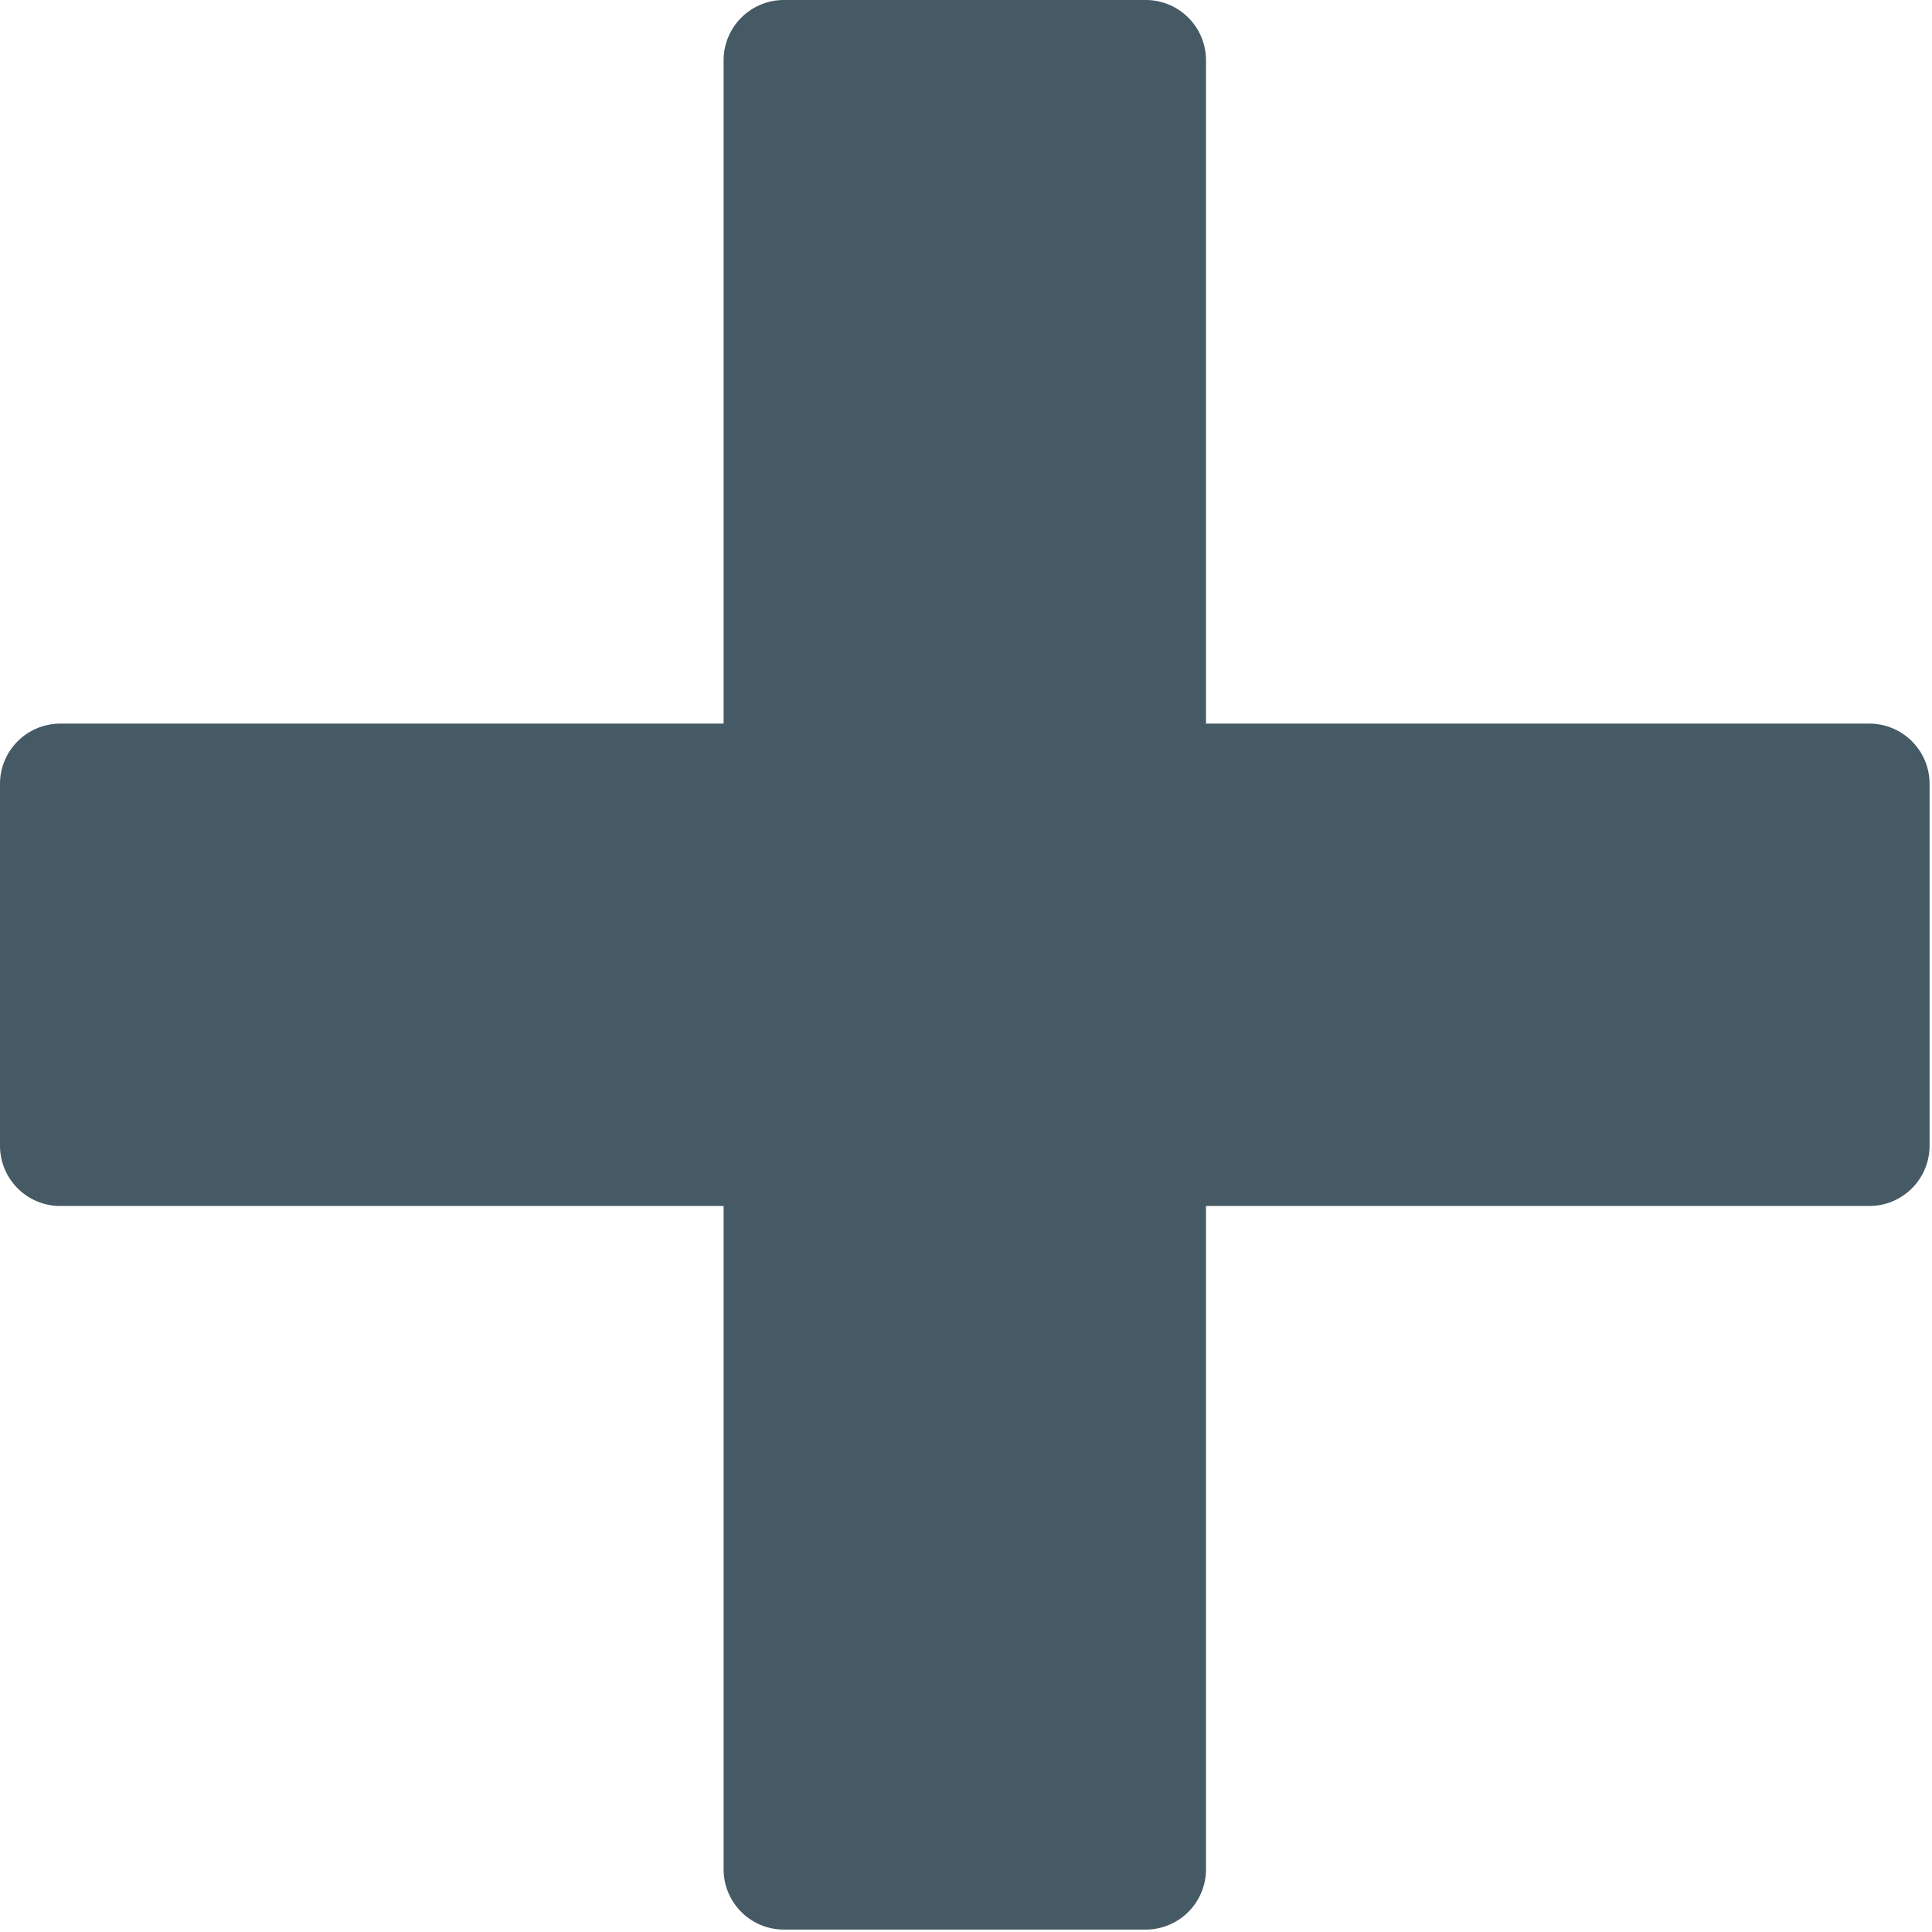 <svg viewBox="0 0 80 80" xmlns="http://www.w3.org/2000/svg"><path d="M77.403 29.963H49.938V2.497A2.497 2.497 0 0 0 47.44 0H32.459a2.497 2.497 0 0 0-2.496 2.497v27.466H2.497A2.497 2.497 0 0 0 0 32.459v14.982a2.497 2.497 0 0 0 2.497 2.497h27.466v27.465a2.497 2.497 0 0 0 2.496 2.497h14.982a2.497 2.497 0 0 0 2.497-2.497V49.938h27.465A2.497 2.497 0 0 0 79.9 47.44V32.459a2.497 2.497 0 0 0-2.497-2.496z" fill="#455a64" fill-rule="evenodd"/></svg>